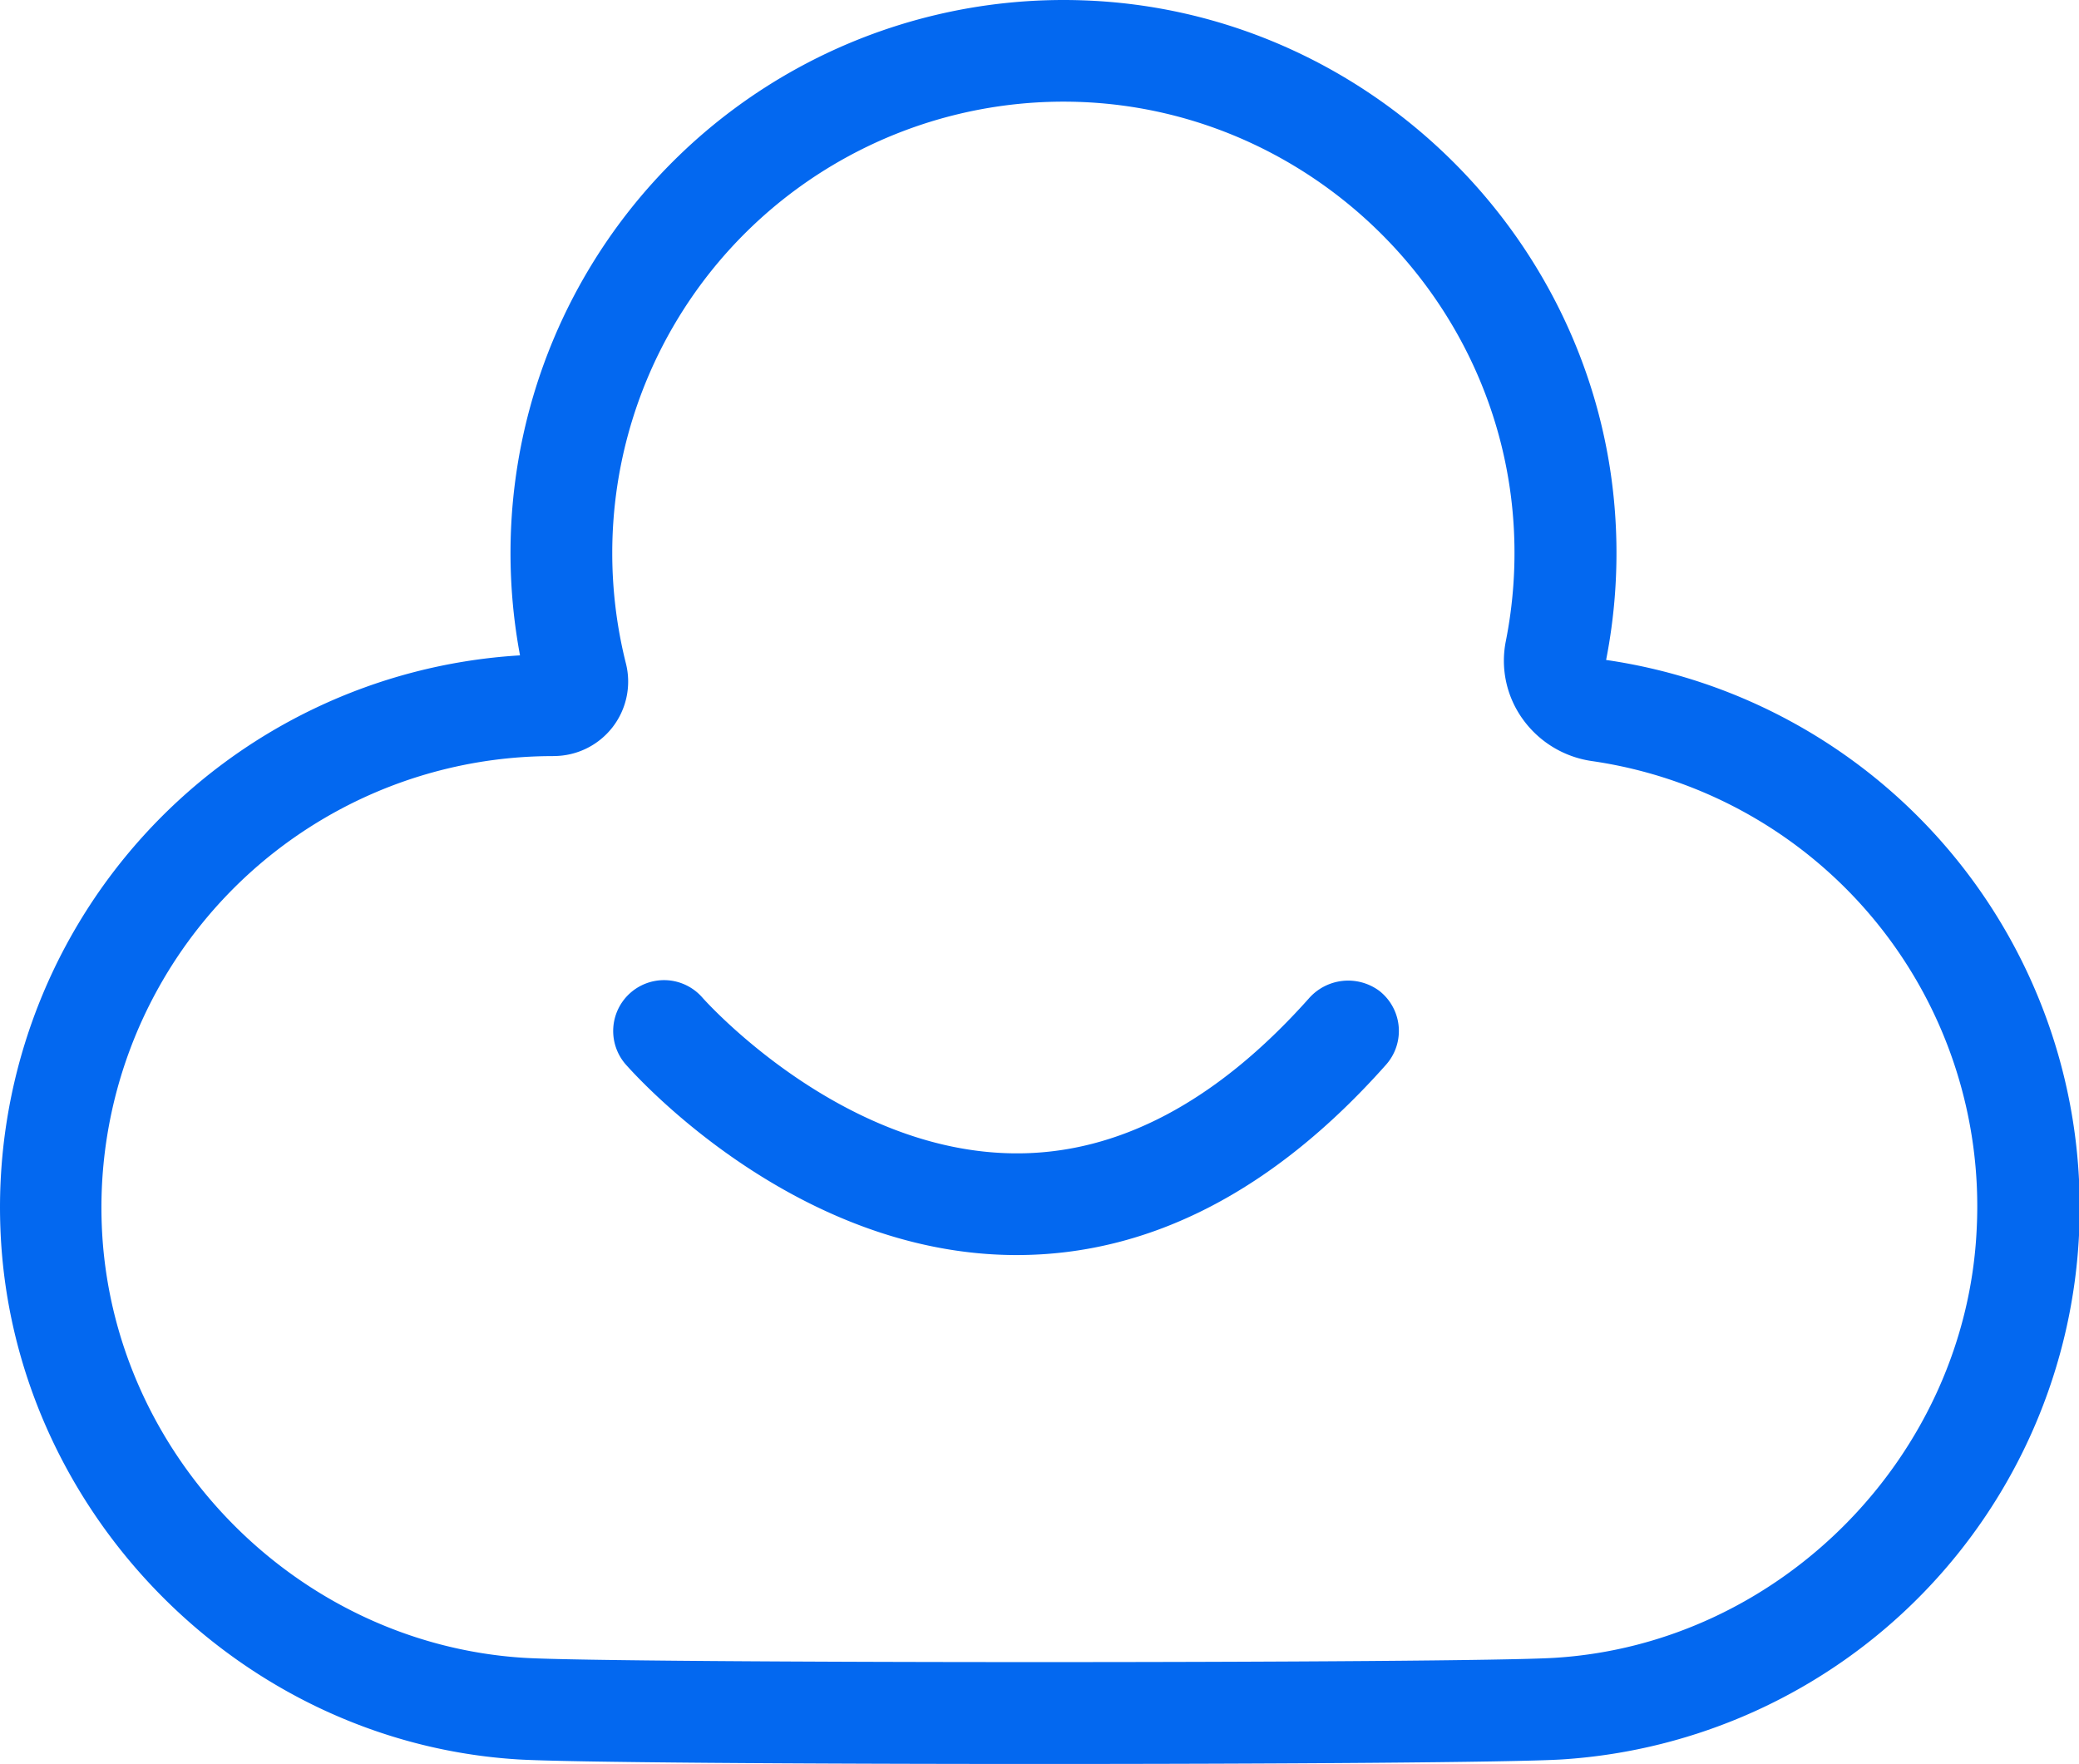 <?xml version="1.0" standalone="no"?><!DOCTYPE svg PUBLIC "-//W3C//DTD SVG 1.1//EN" "http://www.w3.org/Graphics/SVG/1.1/DTD/svg11.dtd"><svg t="1680949790056" class="icon" viewBox="0 0 1207 1024" version="1.1" xmlns="http://www.w3.org/2000/svg" p-id="3623" xmlns:xlink="http://www.w3.org/1999/xlink" width="235.742" height="200"><path d="M603.615 1024c-137.427 0-274.82-0.898-303.176-2.659-162.06-10.172-293.935-145.338-300.184-307.764a321.028 321.028 0 0 1 301.647-333.128 322.923 322.923 0 0 1-5.518-59.405A321.061 321.061 0 0 1 628.248 0.182c165.949 5.452 302.046 139.621 309.858 305.47a322.923 322.923 0 0 1-5.651 77.456 321.127 321.127 0 0 1-25.73 638.266c-28.356 1.729-165.716 2.626-303.11 2.626z m-282.566-585.077a262.055 262.055 0 0 0-261.955 272.393c5.119 132.507 112.661 242.674 244.868 251.051 53.189 3.324 545.75 3.324 598.873 0 131.144-8.211 238.652-117.547 244.768-248.89a261.124 261.124 0 0 0-223.559-271.695 59.837 59.837 0 0 1-40.158-24.567 57.976 57.976 0 0 1-9.64-45.078 263.052 263.052 0 0 0 4.721-63.66c-6.383-135.299-117.448-244.801-252.846-249.323a262.021 262.021 0 0 0-270.665 261.888 262.62 262.62 0 0 0 7.912 64.026 43.216 43.216 0 0 1-42.119 53.82z m582.351-61.034l28.955 5.751z m-582.351 1.995z" fill="#0368f0" p-id="3624"></path><path d="M590.318 728.569h-1.496c-128.883-0.798-221.698-106.378-225.587-110.699a29.526 29.526 0 0 1 44.579-38.728c1.363 1.529 80.182 89.956 181.773 90.388 59.571 0.332 116.716-29.919 170.138-89.756a30.384 30.384 0 0 1 40.989-4.621 29.52 29.52 0 0 1 3.956 42.95c-65.123 73.334-137.26 110.466-214.351 110.466z" fill="#0368f0" p-id="3625"></path></svg>